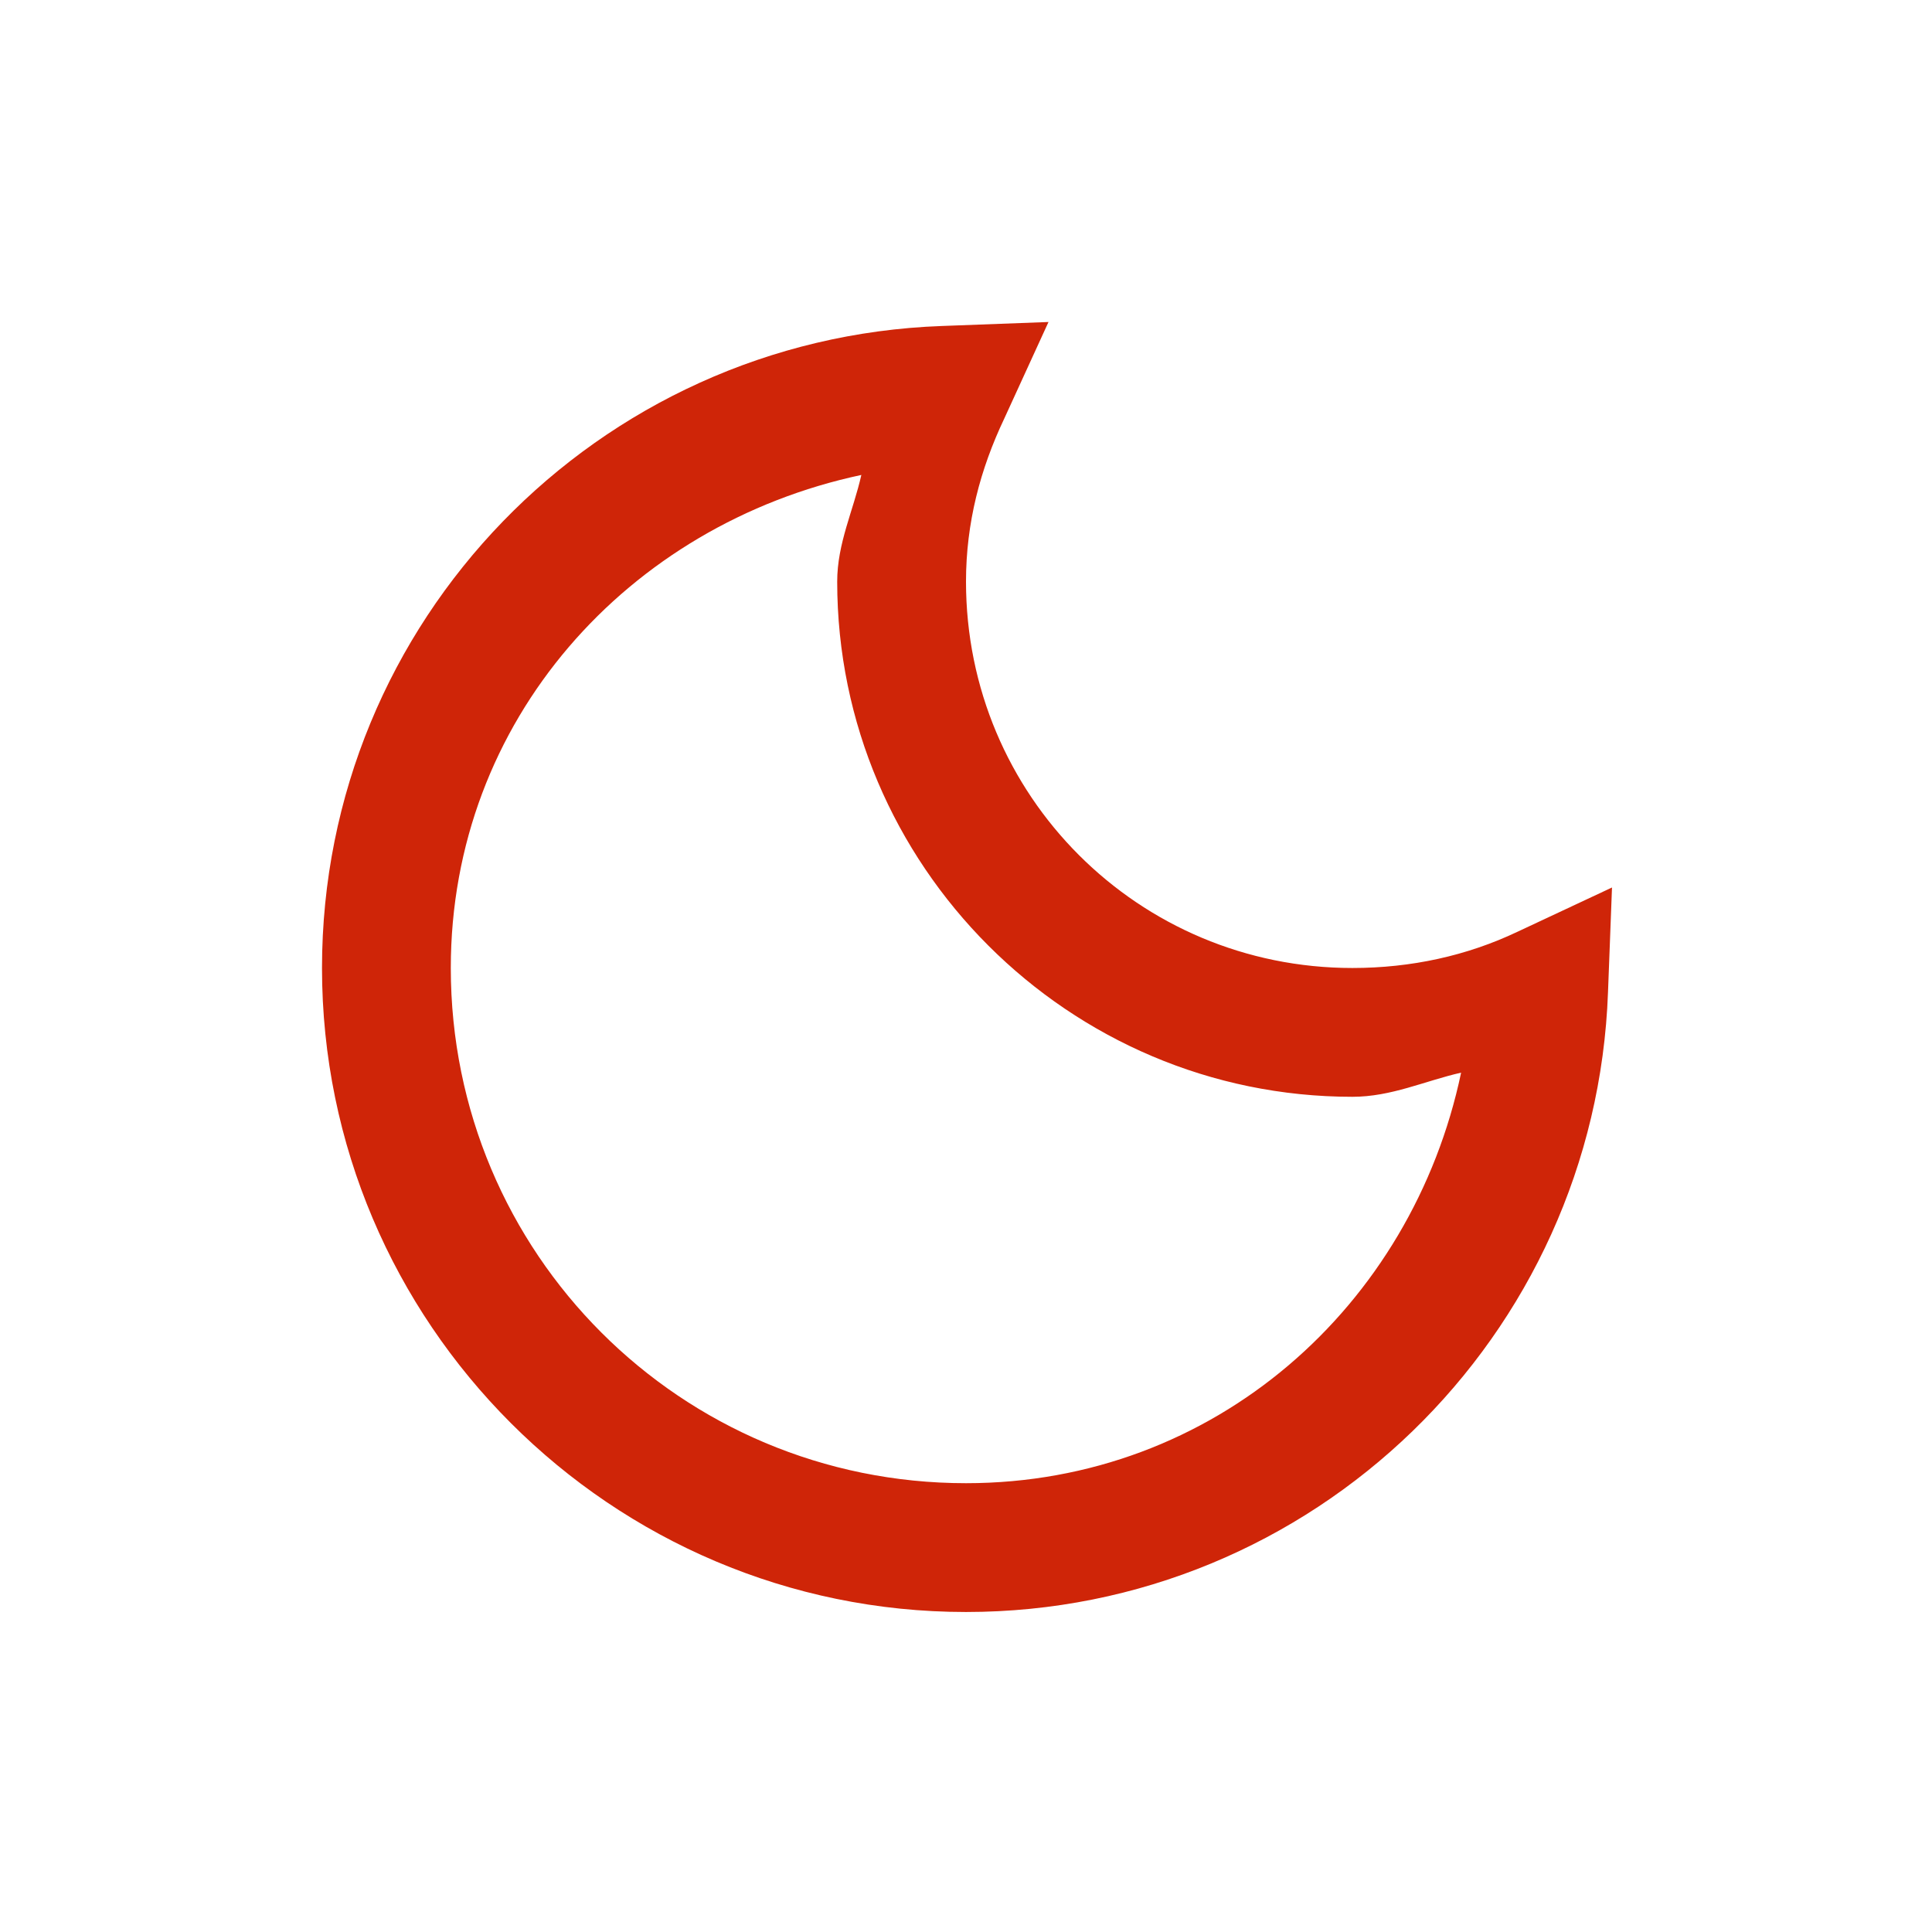 <?xml version="1.0" encoding="UTF-8"?>
<svg width="30px" height="30px" viewBox="0 0 30 30" version="1.1" xmlns="http://www.w3.org/2000/svg" xmlns:xlink="http://www.w3.org/1999/xlink">
    <title>web/ic_moon</title>
    <g id="Export" stroke="none" stroke-width="1" fill="none" fill-rule="evenodd">
        <g id="Export-Webplayer" transform="translate(-281, -26)" fill="#CF2508">
            <g id="web/ic_moon" transform="translate(286, 31)">
                <path d="M11.281,0 L9.625,0.062 C4.281,0.254 0,4.641 0,10.031 C0,15.543 4.488,20.031 10,20.031 C15.391,20.031 19.777,15.75 19.969,10.406 L20.031,8.781 L18.562,9.469 C17.781,9.84 16.914,10.031 16,10.031 C12.676,10.031 10,7.355 10,4.031 C10,3.117 10.223,2.281 10.594,1.5 L11.281,0 Z M8.375,2.375 C8.25,2.93 8,3.438 8,4.031 C8,8.438 11.594,12.031 16,12.031 C16.605,12.031 17.121,11.785 17.688,11.656 C16.926,15.281 13.859,18.031 10,18.031 C5.57,18.031 2,14.461 2,10.031 C2,6.18 4.758,3.145 8.375,2.375 Z" id="Shape"></path>
            </g>
        </g>
    </g>
</svg>